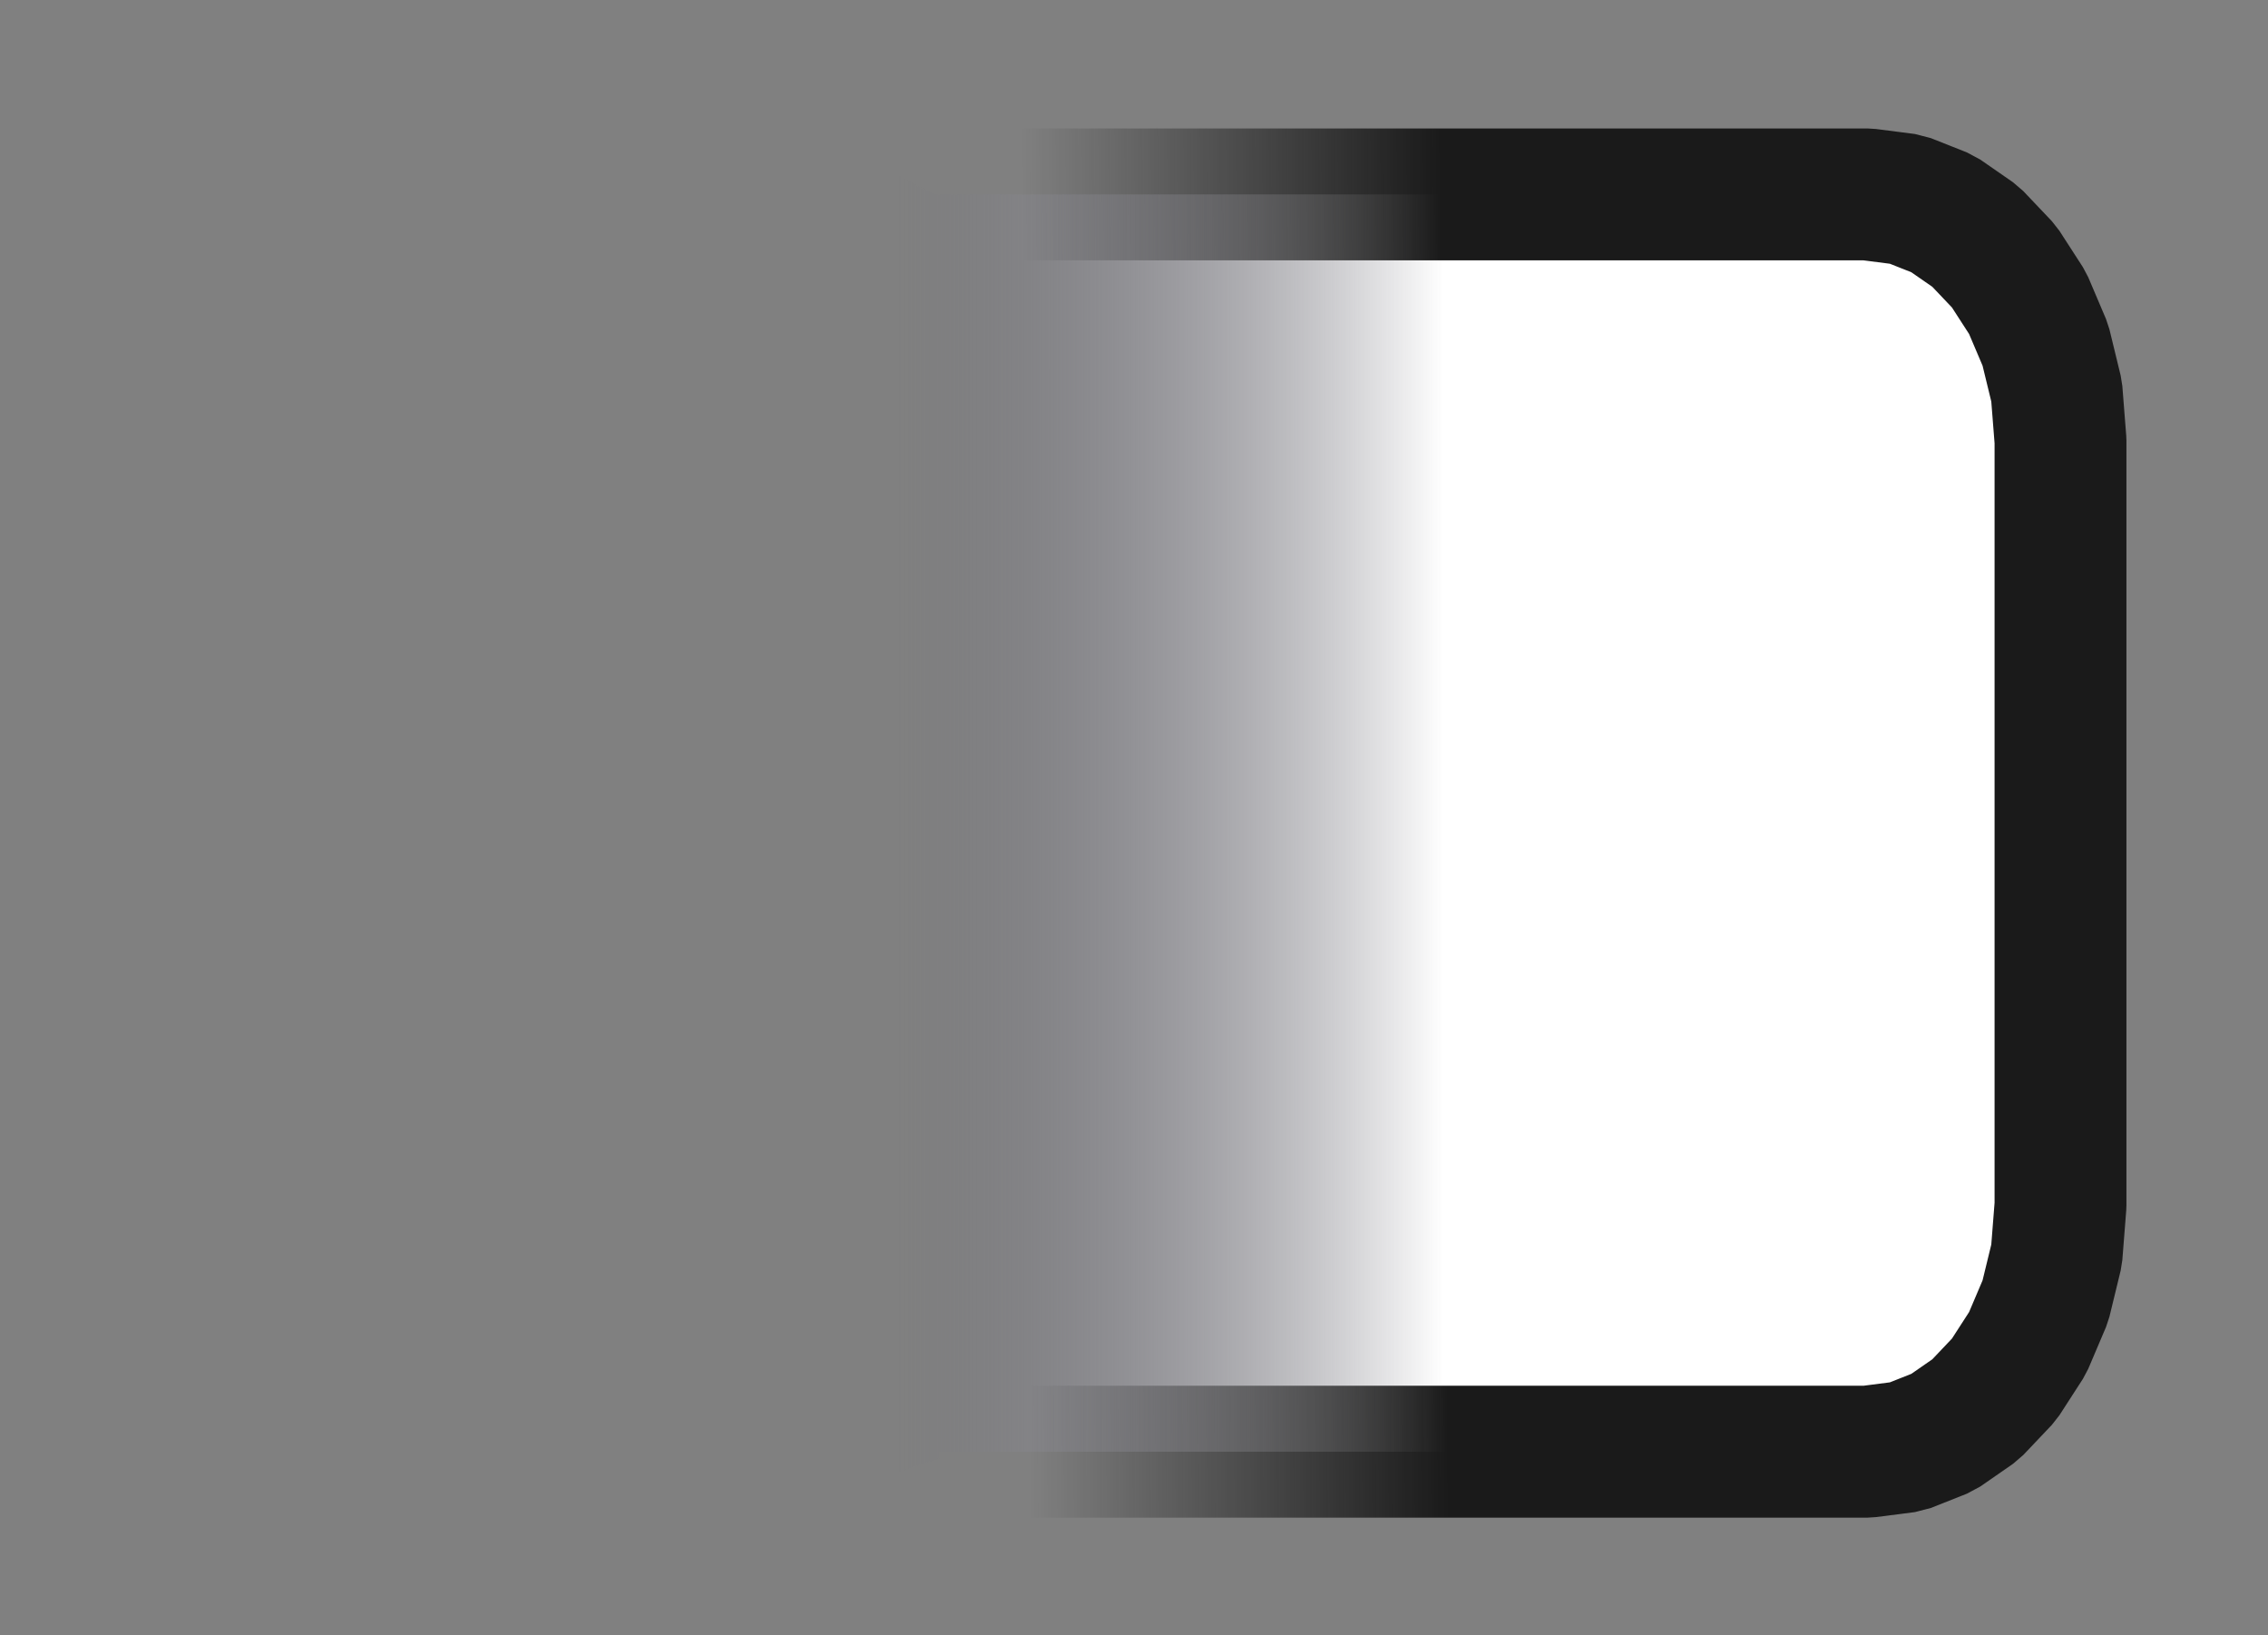 <?xml version="1.0" encoding="UTF-8" standalone="no"?>
<!-- Created using Krita: https://krita.org -->

<svg
   width="64.5pt"
   height="46.5pt"
   viewBox="0 0 64.5 46.5"
   version="1.1"
   id="svg2"
   sodipodi:docname="right-pressed.svg"
   inkscape:version="1.3.2 (091e20ef0f, 2023-11-25, custom)"
   xmlns:inkscape="http://www.inkscape.org/namespaces/inkscape"
   xmlns:sodipodi="http://sodipodi.sourceforge.net/DTD/sodipodi-0.dtd"
   xmlns:xlink="http://www.w3.org/1999/xlink"
   xmlns="http://www.w3.org/2000/svg"
   xmlns:svg="http://www.w3.org/2000/svg">
  <rect x="0" y="0" width="64.5" height="46.5" fill="#808080" stroke="none"/>
  <sodipodi:namedview
     id="namedview2"
     pagecolor="#ffffff"
     bordercolor="#000000"
     borderopacity="0.25"
     inkscape:showpageshadow="2"
     inkscape:pageopacity="0.0"
     inkscape:pagecheckerboard="0"
     inkscape:deskcolor="#d1d1d1"
     inkscape:document-units="pt"
     inkscape:zoom="6.8548387"
     inkscape:cx="44.494118"
     inkscape:cy="49.745882"
     inkscape:window-width="1920"
     inkscape:window-height="1054"
     inkscape:window-x="0"
     inkscape:window-y="0"
     inkscape:window-maximized="1"
     inkscape:current-layer="svg2" />
  <defs
     id="defs2">
    <linearGradient
       id="linearGradient1"
       inkscape:collect="always">
      <stop
         style="stop-color:#1a1a1a;stop-opacity:1;"
         offset="0"
         id="stop3" />
      <stop
         style="stop-color:#1a1a1a;stop-opacity:0;"
         offset="1"
         id="stop4" />
    </linearGradient>
    <linearGradient
       id="gradient0"
       gradientUnits="userSpaceOnUse"
       x1="19.044"
       y1="18.756"
       x2="19.044"
       y2="41.953"
       spreadMethod="pad"
       gradientTransform="matrix(0,1.07,-0.934,0,58.597,3.018)">
      <stop
         stop-color="#ffffff"
         offset="0"
         stop-opacity="1"
         id="stop1" />
      <stop
         stop-color="#6b6a7b"
         offset="0.717"
         stop-opacity="1"
         id="stop2"
         style="stop-color:#6b6a7b;stop-opacity:0;" />
    </linearGradient>
    <linearGradient
       inkscape:collect="always"
       xlink:href="#linearGradient1"
       id="linearGradient4"
       x1="41.072"
       y1="23.399"
       x2="29.18"
       y2="23.472"
       gradientUnits="userSpaceOnUse" />
  </defs>
  <path
     id="shape0"
     fill="url(#gradient0)"
     fill-rule="evenodd"
     stroke="#1a1a1a"
     stroke-width="3.75"
     stroke-linecap="square"
     stroke-linejoin="bevel"
     d="m 23.244,3.018 0.673,0.731 0.701,0.606 0.726,0.505 0.747,0.428 0.489,0.24 h 26.534 l 1.105,0.142 1.029,0.408 0.932,0.646 0.812,0.855 0.67,1.037 0.506,1.19 0.32,1.315 0.111,1.412 v 21.74 l -0.111,1.412 -0.32,1.315 -0.506,1.19 -0.67,1.037 -0.812,0.856 -0.932,0.646 -1.029,0.408 -1.105,0.142 h -26.4 l -2e-4,0.049 -3e-4,0.078 -2e-4,0.047 v 0.016 l -1.169,0.388 -0.998,0.49 -0.85,0.61 -0.723,0.749"
     sodipodi:nodetypes="ccccccccccccccccccccccccccccccccc"
     style="fill:url(#gradient0);stroke:url(#linearGradient4)" />
</svg>
